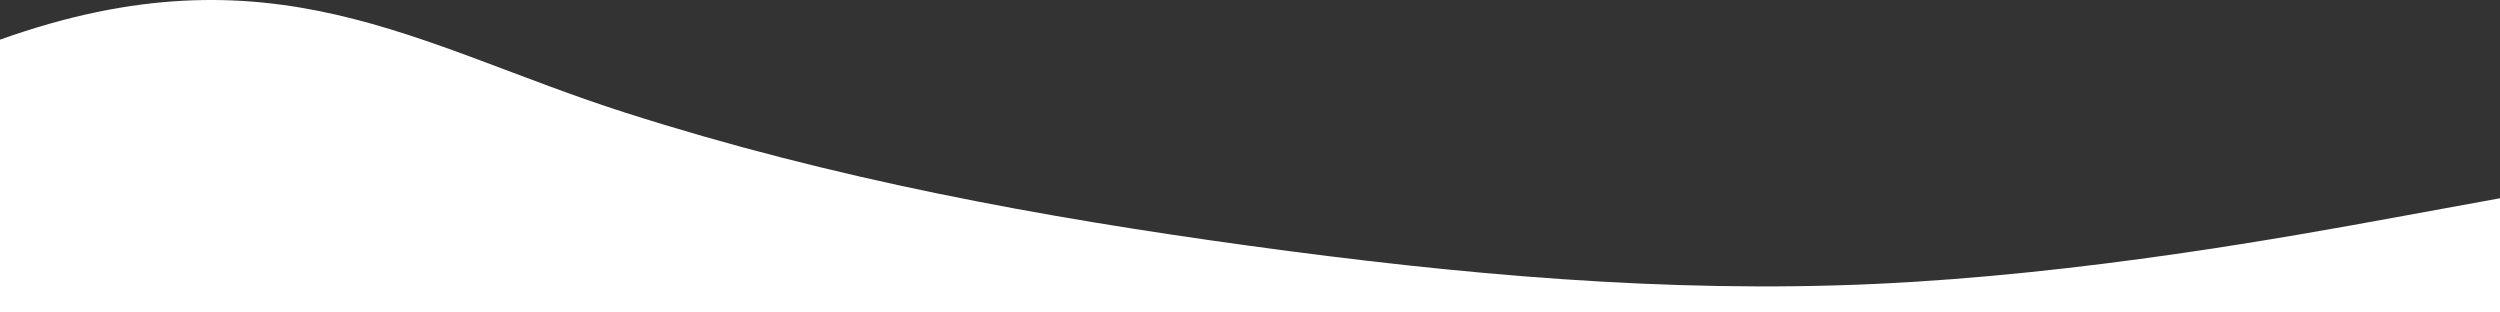<svg width="1440" height="180" viewBox="0 0 1440 180" fill="none" xmlns="http://www.w3.org/2000/svg">
<rect x="0" y="0" width="1440" height="180" fill="#333333" stroke="none"/>
<path fill-rule="evenodd" clip-rule="evenodd" d="M0 22.852C156.5 -33.052 240 26.447 360 64.835C480 103.223 600 125.16 720 141.612C840 158.064 960 169.032 1080 163.548C1200 158.064 1320 136.128 1380 125.16L1440 114.191V180H1380C1320 180 1200 180 1080 180C960 180 840 180 720 180C600 180 480 180 360 180C240 180 120 180 60 180H0V22.852Z" fill="white"/>
</svg>
